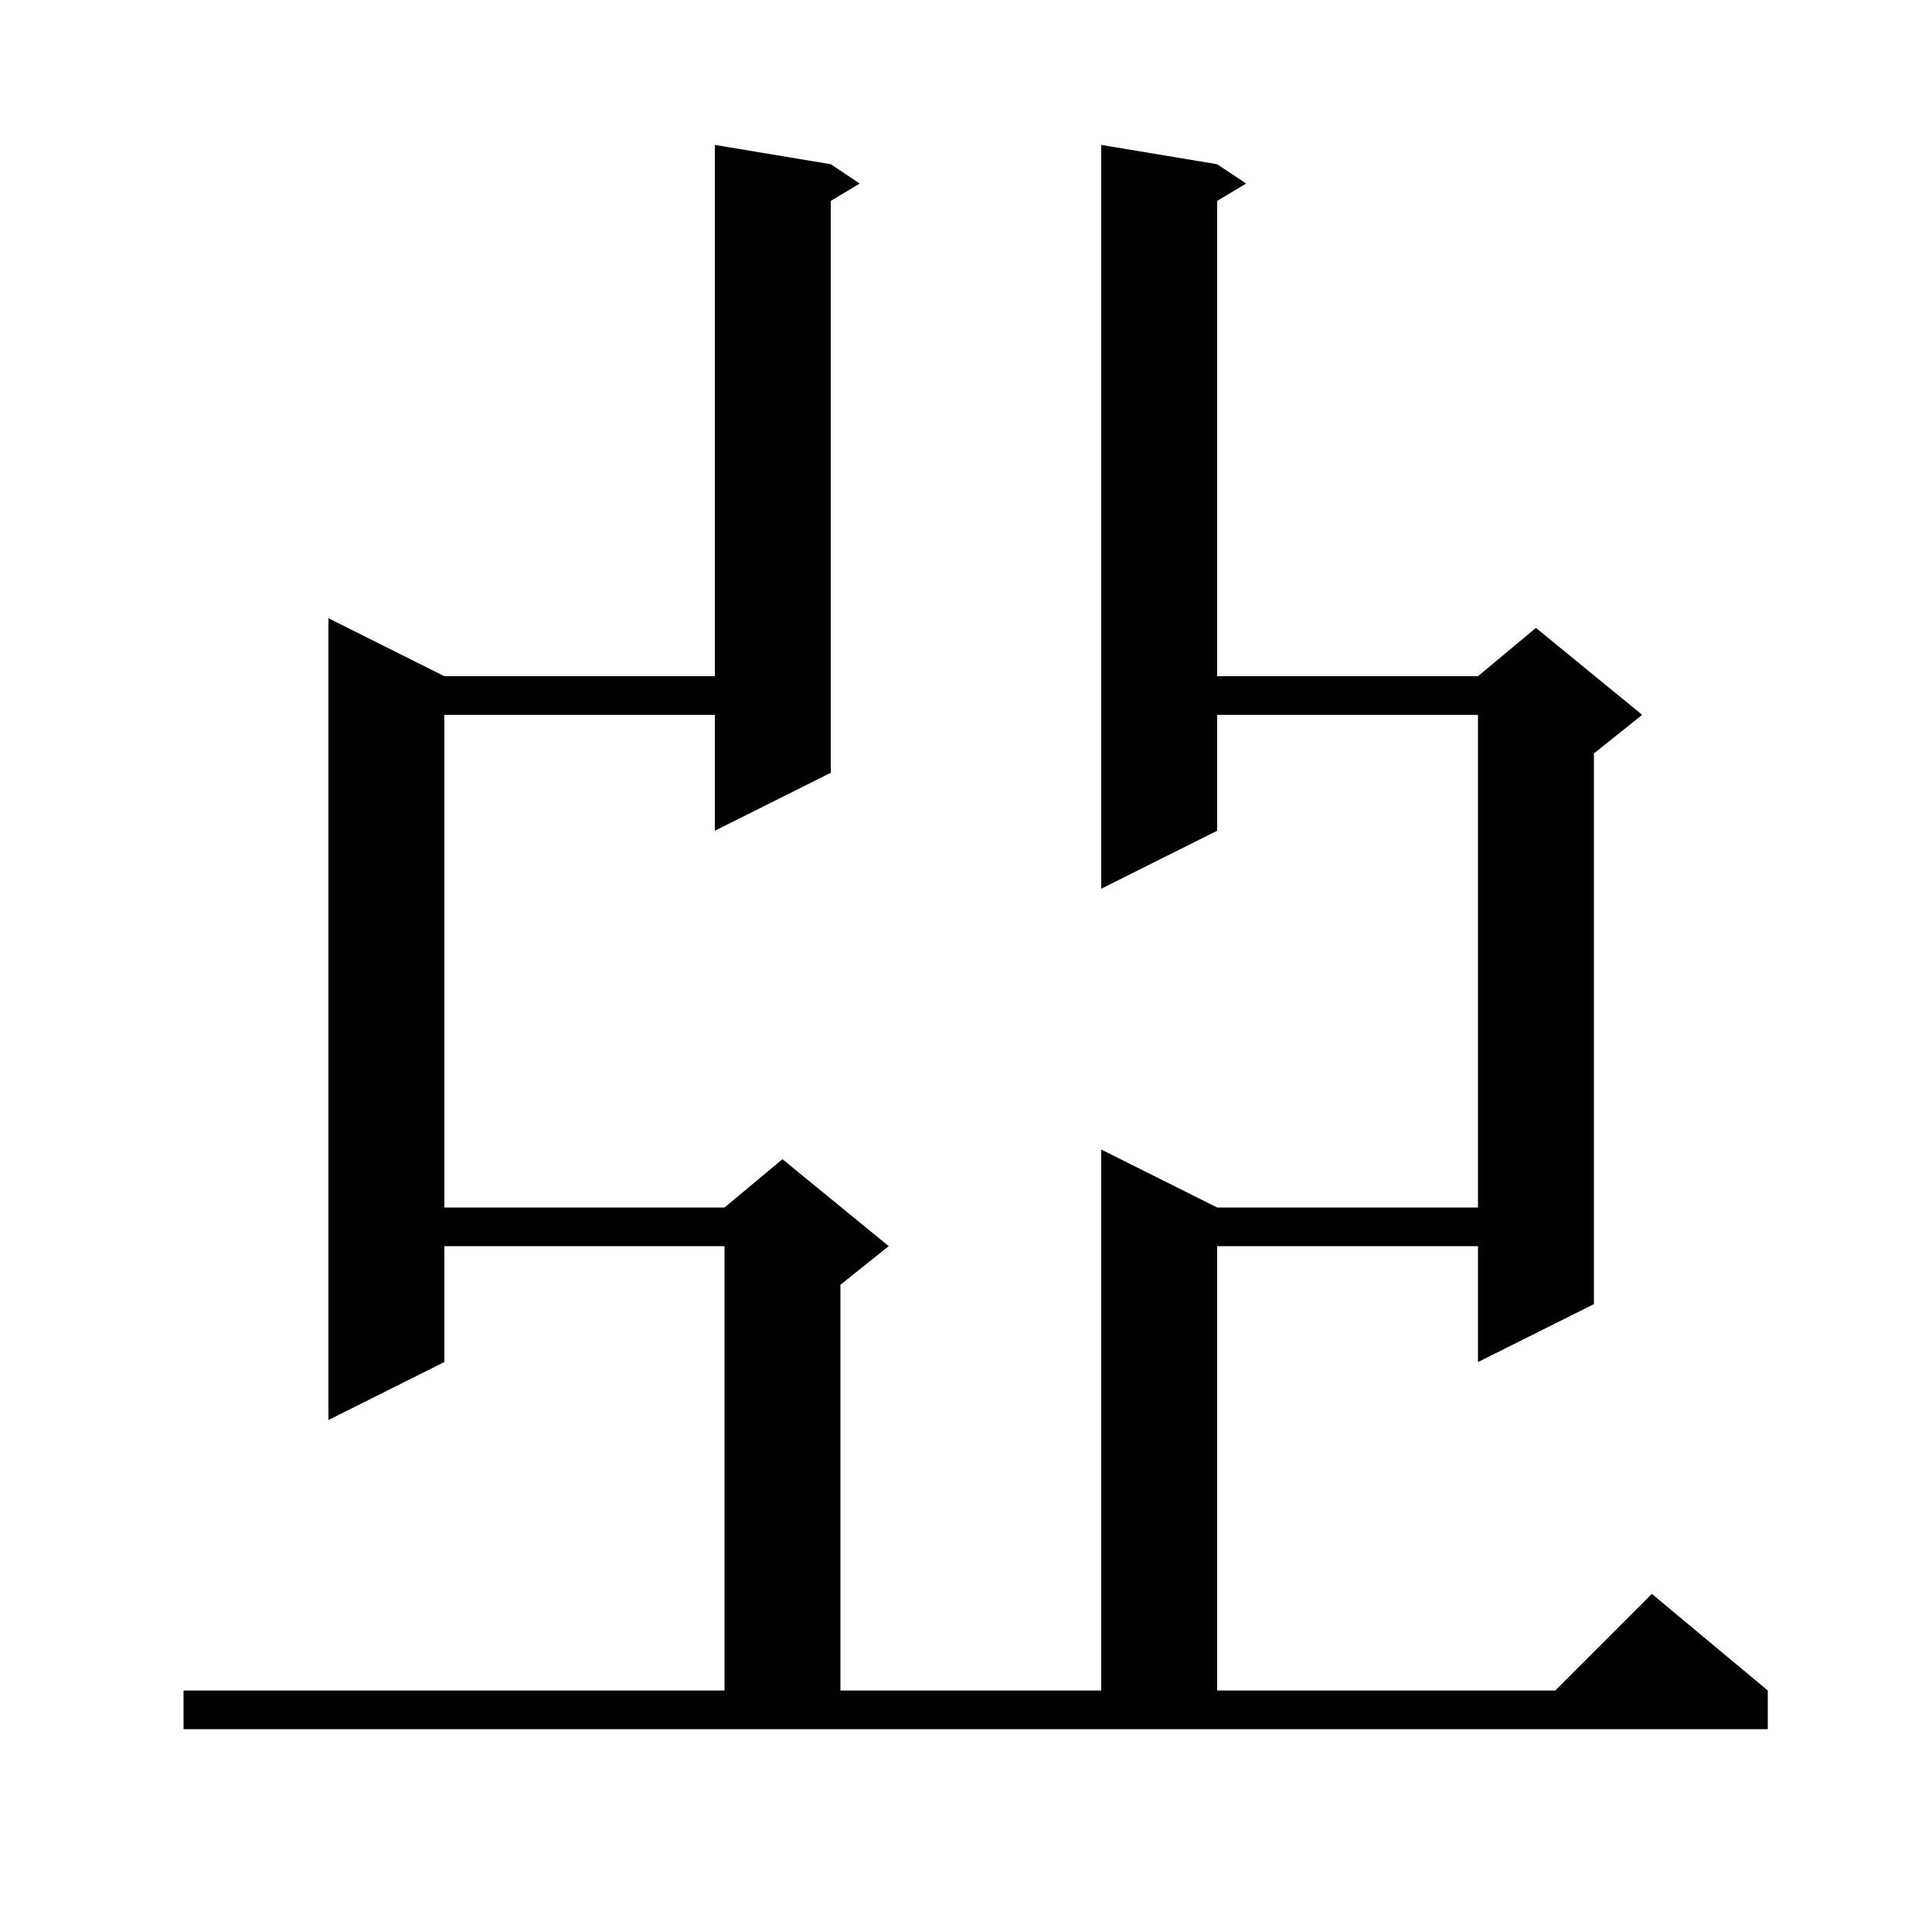 <svg xmlns="http://www.w3.org/2000/svg" xmlns:xlink="http://www.w3.org/1999/xlink" version="1.1" baseProfile="full" viewBox="0 0 200 200" width="200" height="200">
<g fill="black">
<path d="M 19.0 175.0 L 75.0 175.0 L 75.0 129.0 L 46.0 129.0 L 46.0 141.0 L 34.0 147.0 L 34.0 64.0 L 46.0 70.0 L 74.0 70.0 L 74.0 15.0 L 86.0 17.0 L 89.0 19.0 L 86.0 20.8 L 86.0 80.0 L 74.0 86.0 L 74.0 74.0 L 46.0 74.0 L 46.0 125.0 L 75.0 125.0 L 81.0 120.0 L 92.0 129.0 L 87.0 133.0 L 87.0 175.0 L 114.0 175.0 L 114.0 119.0 L 126.0 125.0 L 153.0 125.0 L 153.0 74.0 L 126.0 74.0 L 126.0 86.0 L 114.0 92.0 L 114.0 15.0 L 126.0 17.0 L 129.0 19.0 L 126.0 20.8 L 126.0 70.0 L 153.0 70.0 L 159.0 65.0 L 170.0 74.0 L 165.0 78.0 L 165.0 135.0 L 153.0 141.0 L 153.0 129.0 L 126.0 129.0 L 126.0 175.0 L 161.0 175.0 L 171.0 165.0 L 183.0 175.0 L 183.0 179.0 L 19.0 179.0 Z " />
</g>
</svg>
